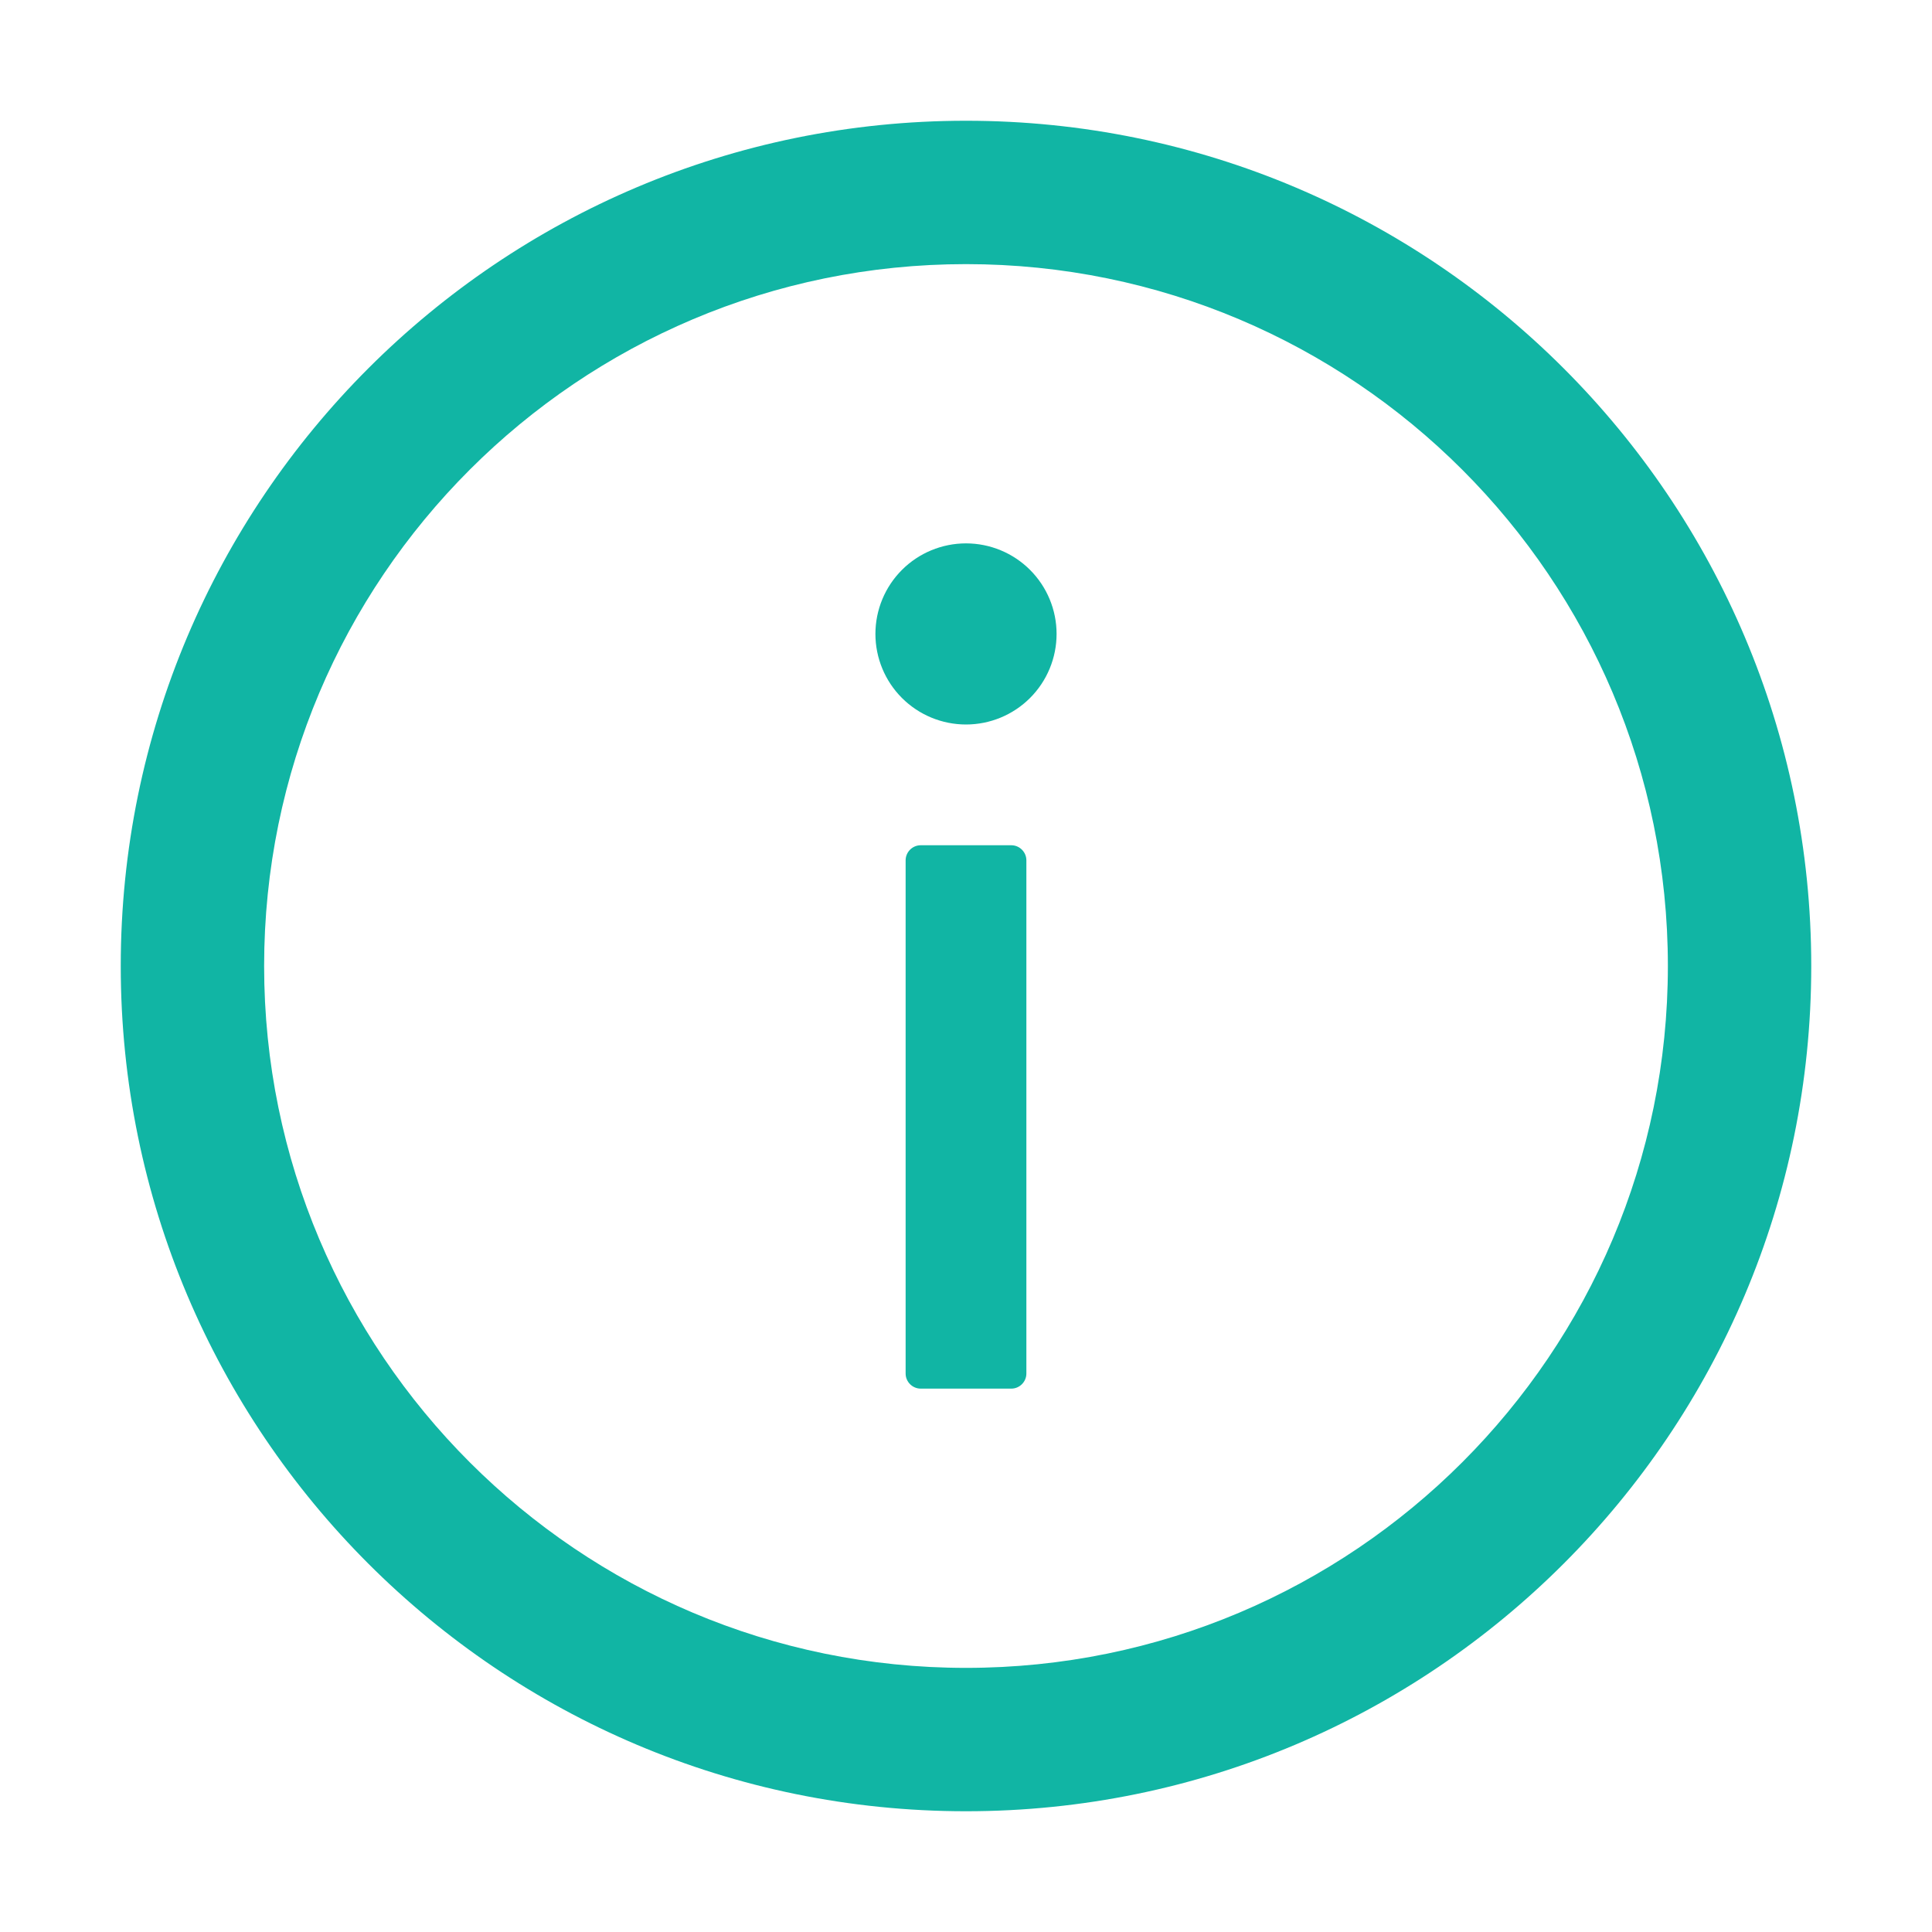 <svg width="52" height="52" viewBox="0 0 52 52" fill="none" xmlns="http://www.w3.org/2000/svg">
<path d="M26 3.25C13.437 3.25 3.25 13.437 3.25 26C3.25 38.563 13.437 48.75 26 48.75C38.563 48.75 48.75 38.563 48.75 26C48.75 13.437 38.563 3.25 26 3.25ZM26 44.891C15.569 44.891 7.109 36.431 7.109 26C7.109 15.569 15.569 7.109 26 7.109C36.431 7.109 44.891 15.569 44.891 26C44.891 36.431 36.431 44.891 26 44.891Z" fill="#11b5a4"/>
<path d="M23.562 17.062C23.562 17.709 23.819 18.329 24.276 18.786C24.733 19.243 25.354 19.5 26 19.5C26.646 19.5 27.267 19.243 27.724 18.786C28.181 18.329 28.438 17.709 28.438 17.062C28.438 16.416 28.181 15.796 27.724 15.339C27.267 14.882 26.646 14.625 26 14.625C25.354 14.625 24.733 14.882 24.276 15.339C23.819 15.796 23.562 16.416 23.562 17.062ZM27.219 22.75H24.781C24.558 22.75 24.375 22.933 24.375 23.156V36.969C24.375 37.192 24.558 37.375 24.781 37.375H27.219C27.442 37.375 27.625 37.192 27.625 36.969V23.156C27.625 22.933 27.442 22.75 27.219 22.75Z" fill="#11b5a4"/>
</svg>
